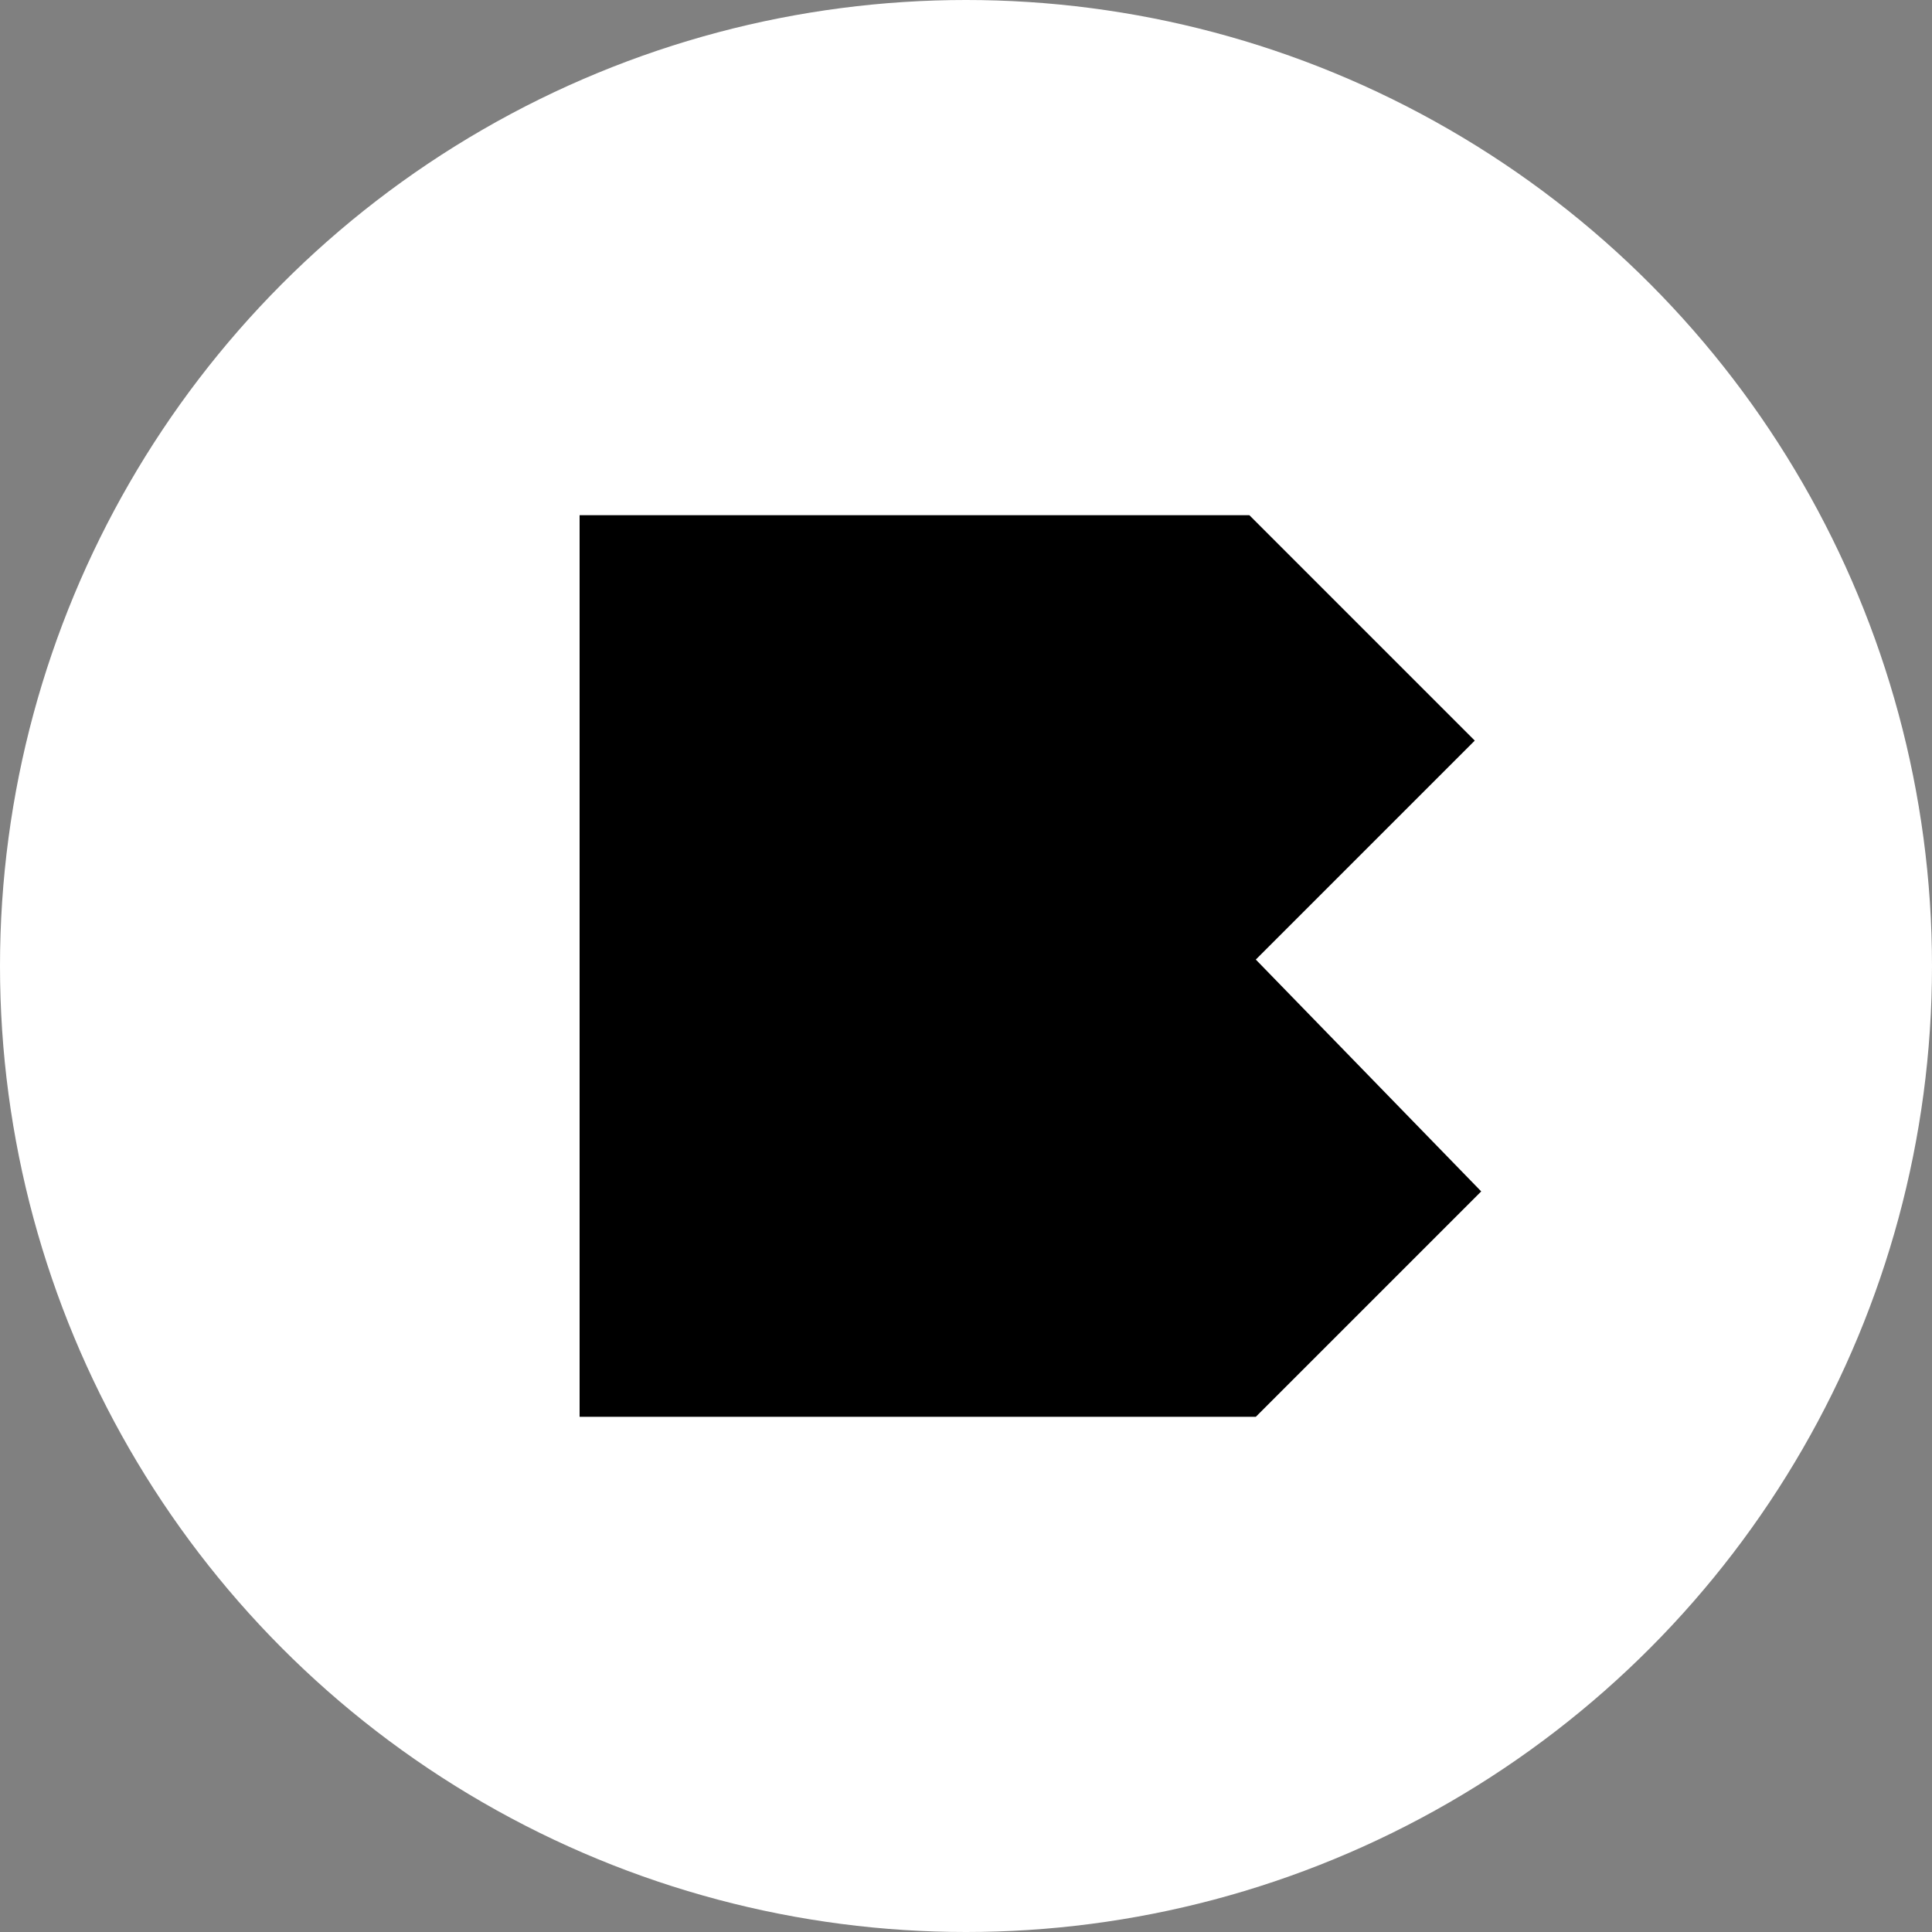 <svg id="Layer_1" xmlns="http://www.w3.org/2000/svg" viewBox="0 0 30 30" width="2500" height="2500"><rect x="0" y="0" width="30" height="30" fill="#808080" stroke="none"/><style>.st0{fill:#fff}.st1{fill:#000}</style><title>Logo</title><g id="Symbols"><g id="Logo"><circle id="Combined-Shape" class="st0" cx="15" cy="15" r="15"/><path id="Path-11" class="st1" d="M9 8h10.4l3.5 3.5-3.4 3.4 3.5 3.6-3.5 3.5H9z"/></g></g></svg>